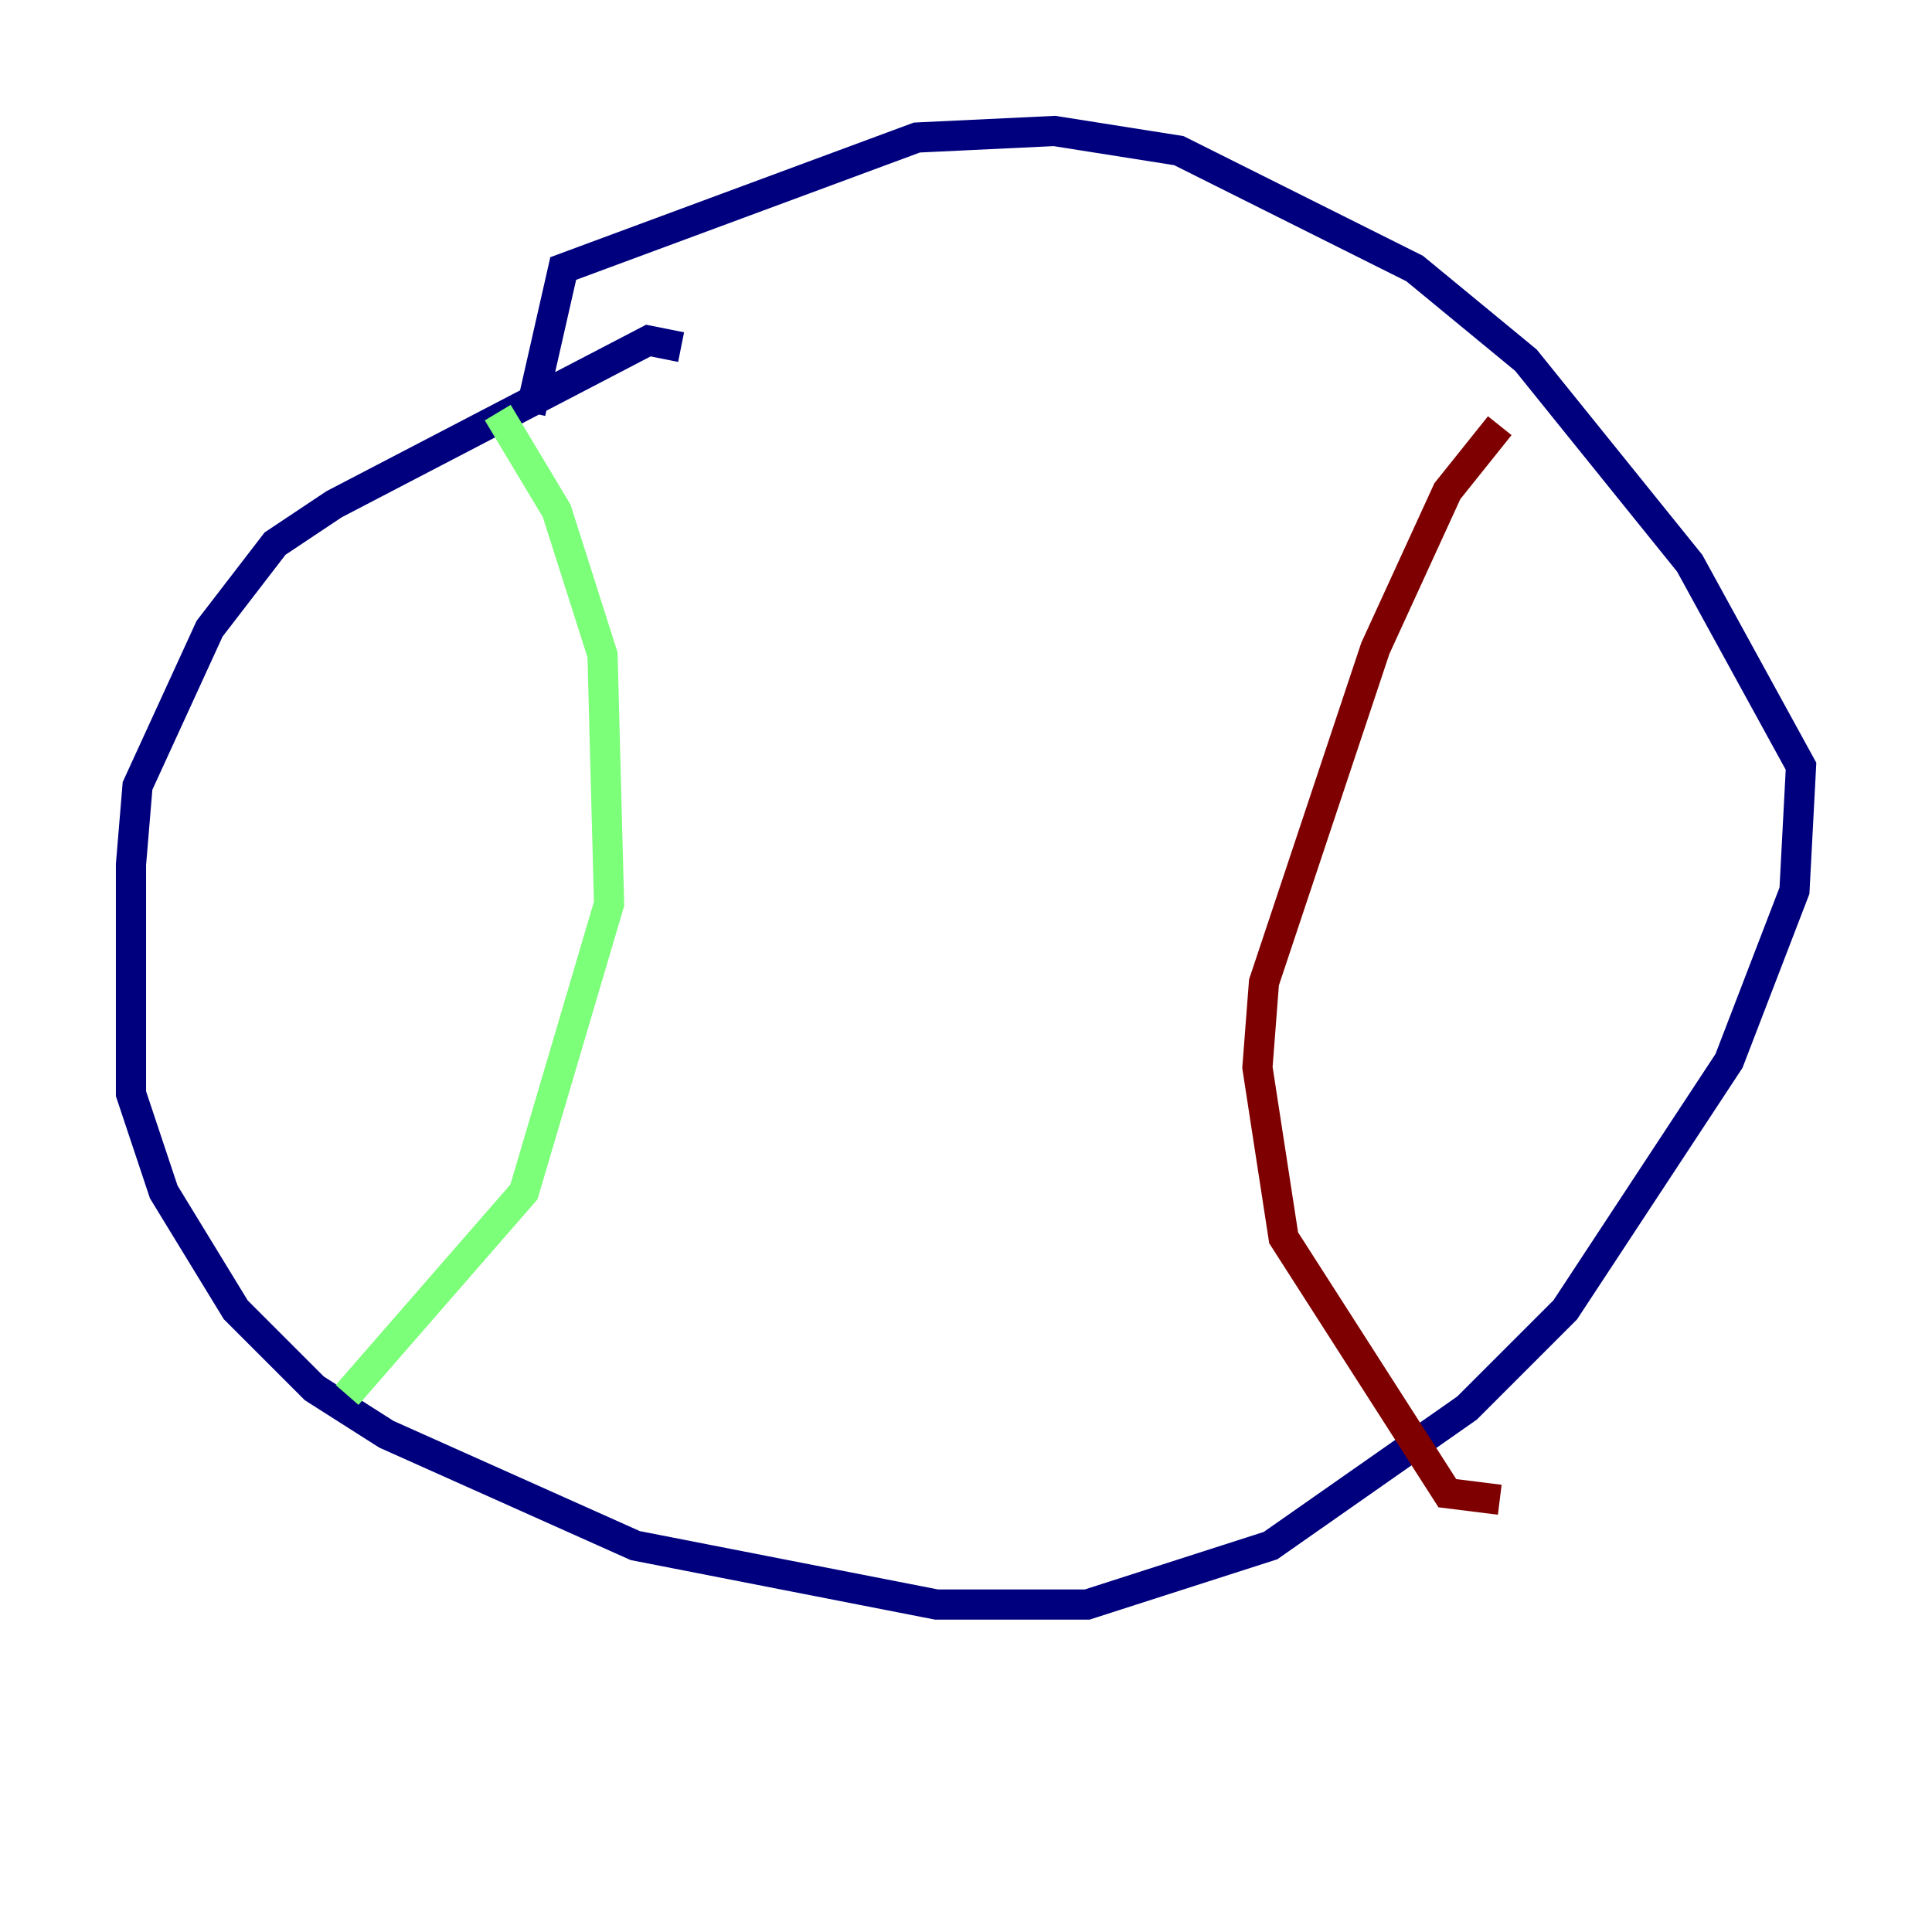 <?xml version="1.0" encoding="utf-8" ?>
<svg baseProfile="tiny" height="128" version="1.2" viewBox="0,0,128,128" width="128" xmlns="http://www.w3.org/2000/svg" xmlns:ev="http://www.w3.org/2001/xml-events" xmlns:xlink="http://www.w3.org/1999/xlink"><defs /><polyline fill="none" points="45.125,22.997 42.956,22.563 22.129,33.41 18.224,36.014 13.885,41.654 9.112,52.068 8.678,57.275 8.678,72.461 10.848,78.969 15.62,86.78 20.827,91.986 25.6,95.024 42.088,102.4 62.047,106.305 72.027,106.305 84.176,102.4 97.193,93.288 103.702,86.78 114.549,70.291 118.888,59.01 119.322,50.766 111.946,37.315 101.098,23.864 93.722,17.79 78.102,9.98 69.858,8.678 60.746,9.112 37.315,17.79 35.146,27.336" stroke="#00007f" stroke-width="2" /><polyline fill="none" points="32.976,27.336 36.881,33.844 39.919,43.39 40.352,59.878 34.712,78.969 22.997,92.42" stroke="#7cff79" stroke-width="2" /><polyline fill="none" points="99.363,28.203 95.891,32.542 91.119,42.956 83.742,65.085 83.308,70.725 85.044,82.007 95.891,98.929 99.363,99.363" stroke="#7f0000" stroke-width="2" /></svg>